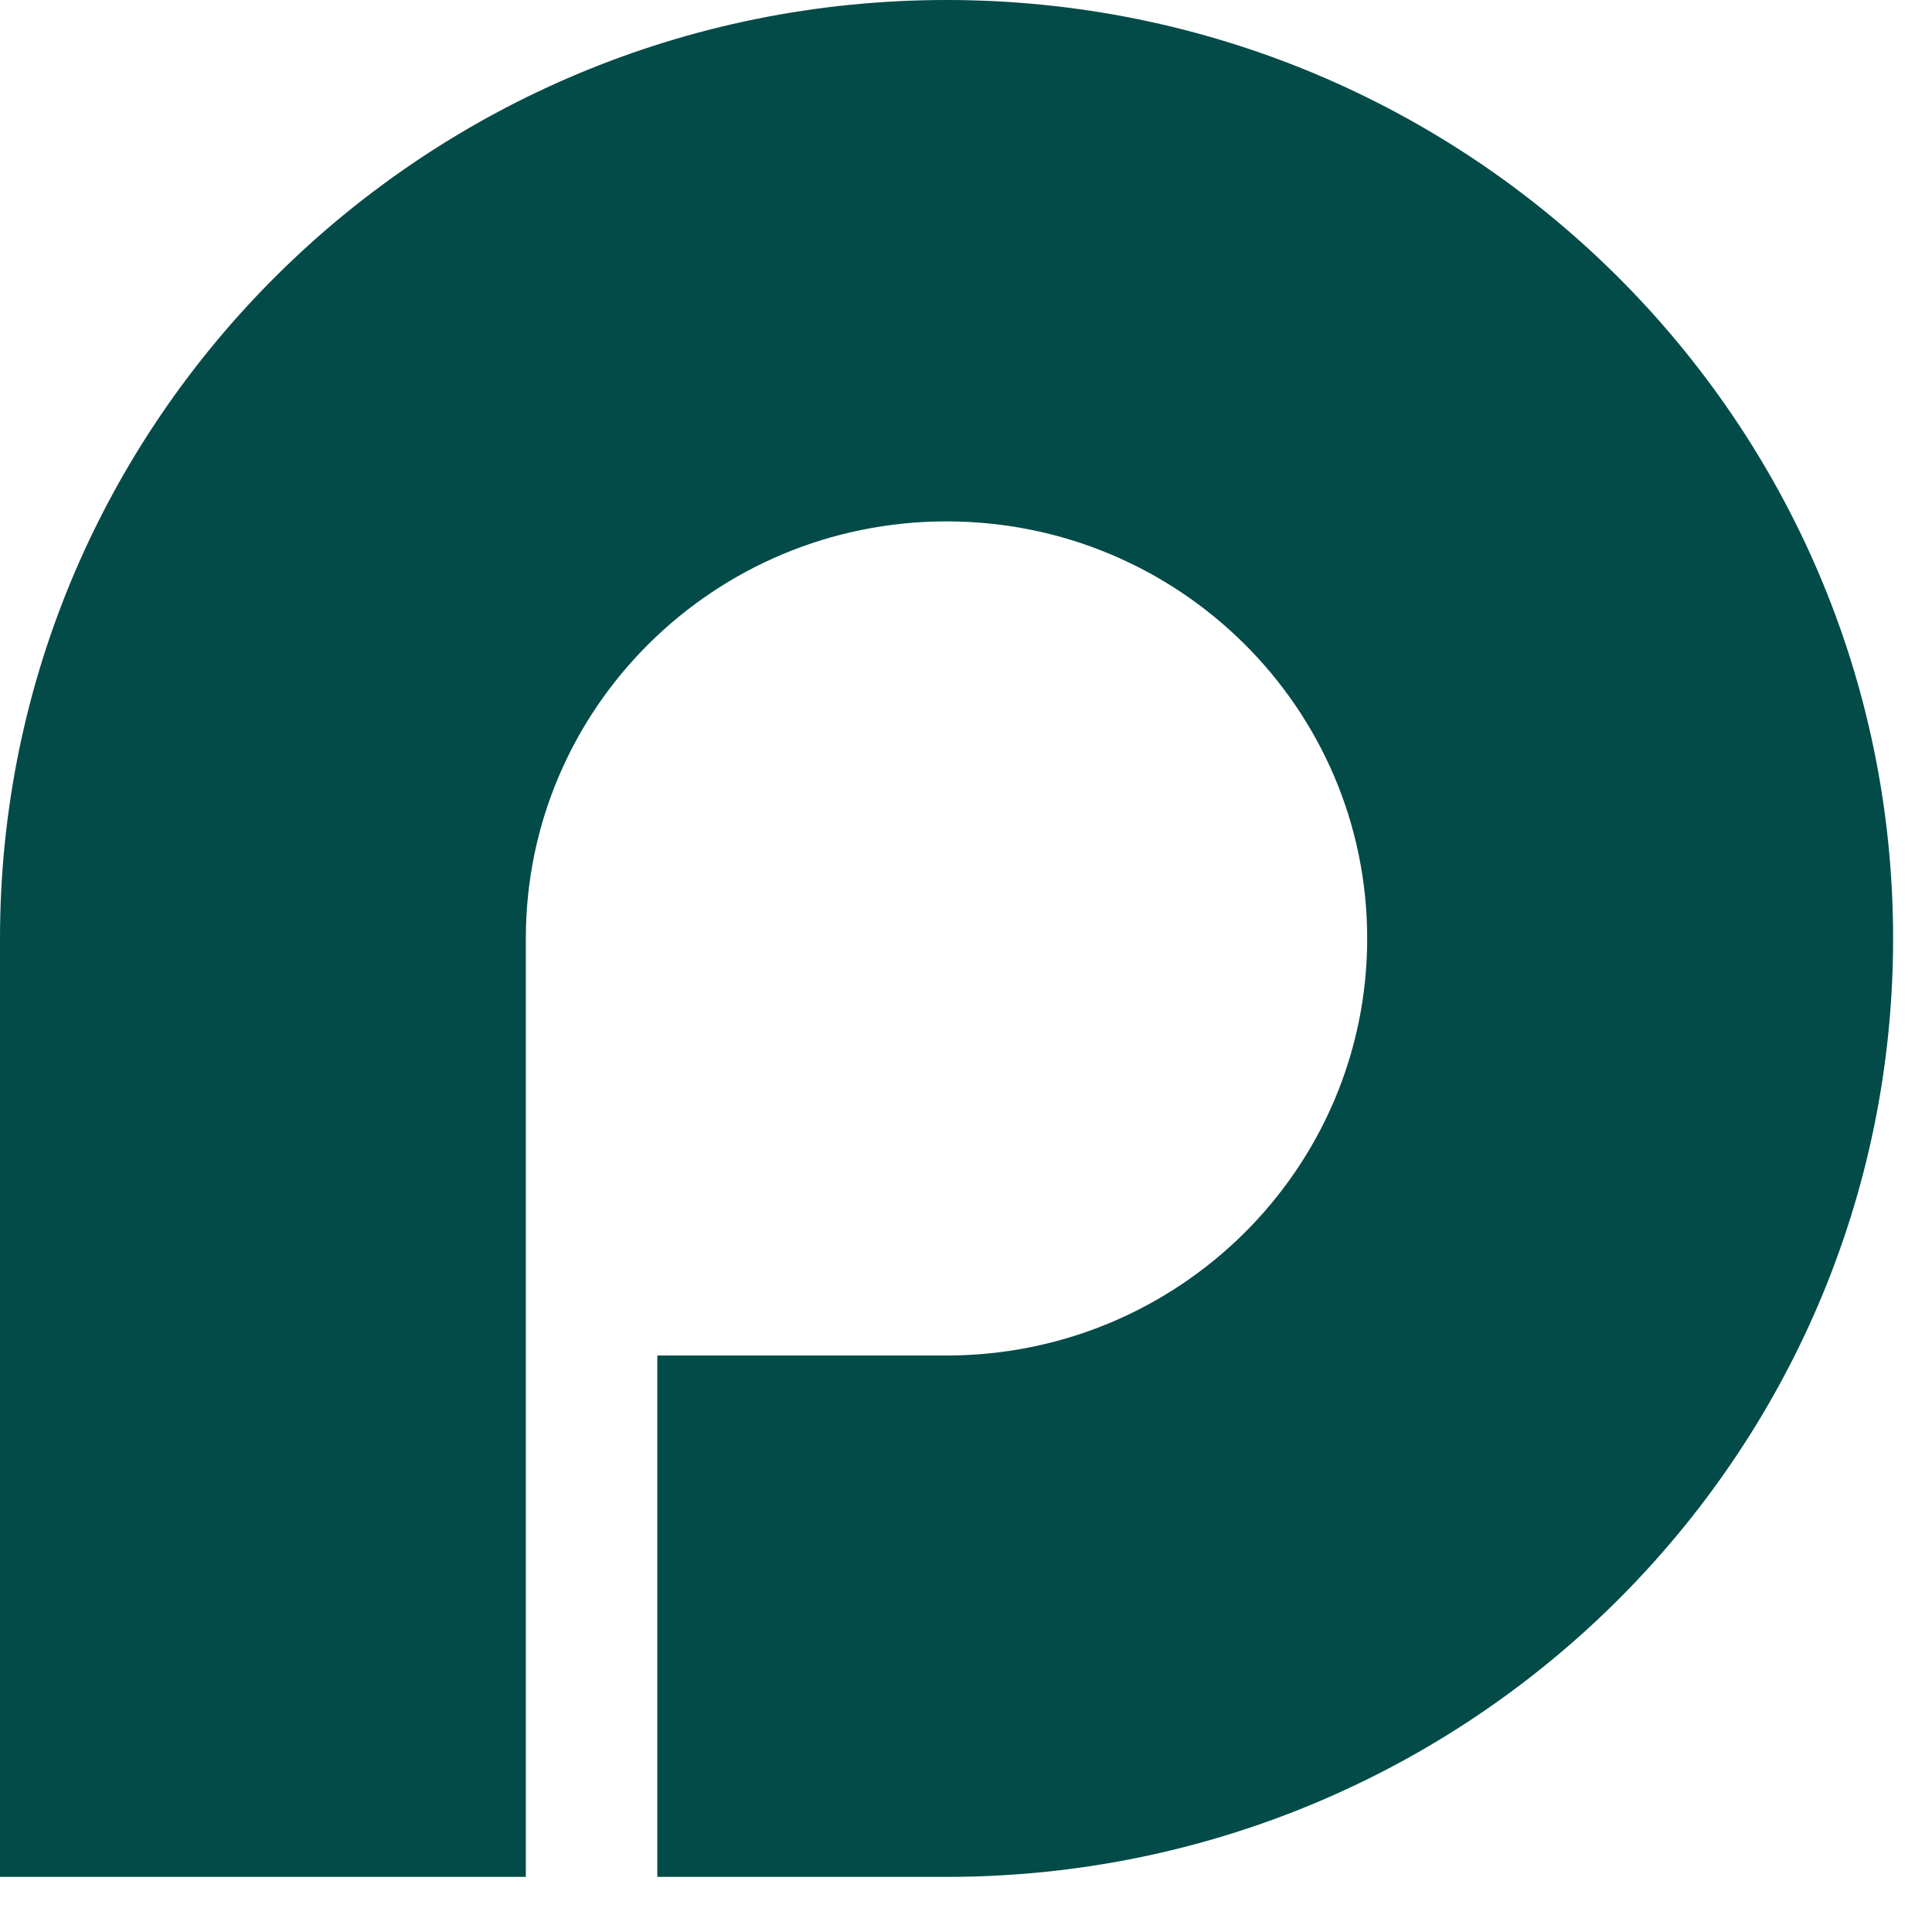 <svg width="23" height="23" viewBox="0 0 23 23" fill="none" xmlns="http://www.w3.org/2000/svg">
<path fill-rule="evenodd" clip-rule="evenodd" d="M22.537 11.172C22.537 17.342 17.491 22.344 11.268 22.344H0V11.172C0 5.002 5.045 0 11.268 0C17.491 0 22.537 5.002 22.537 11.172ZM16.276 11.172C16.276 13.914 14.034 16.137 11.268 16.137H7.825V22.344H6.26V11.172C6.26 8.43 8.502 6.207 11.268 6.207C14.034 6.207 16.276 8.43 16.276 11.172Z" fill="#034B48"/>
</svg>
